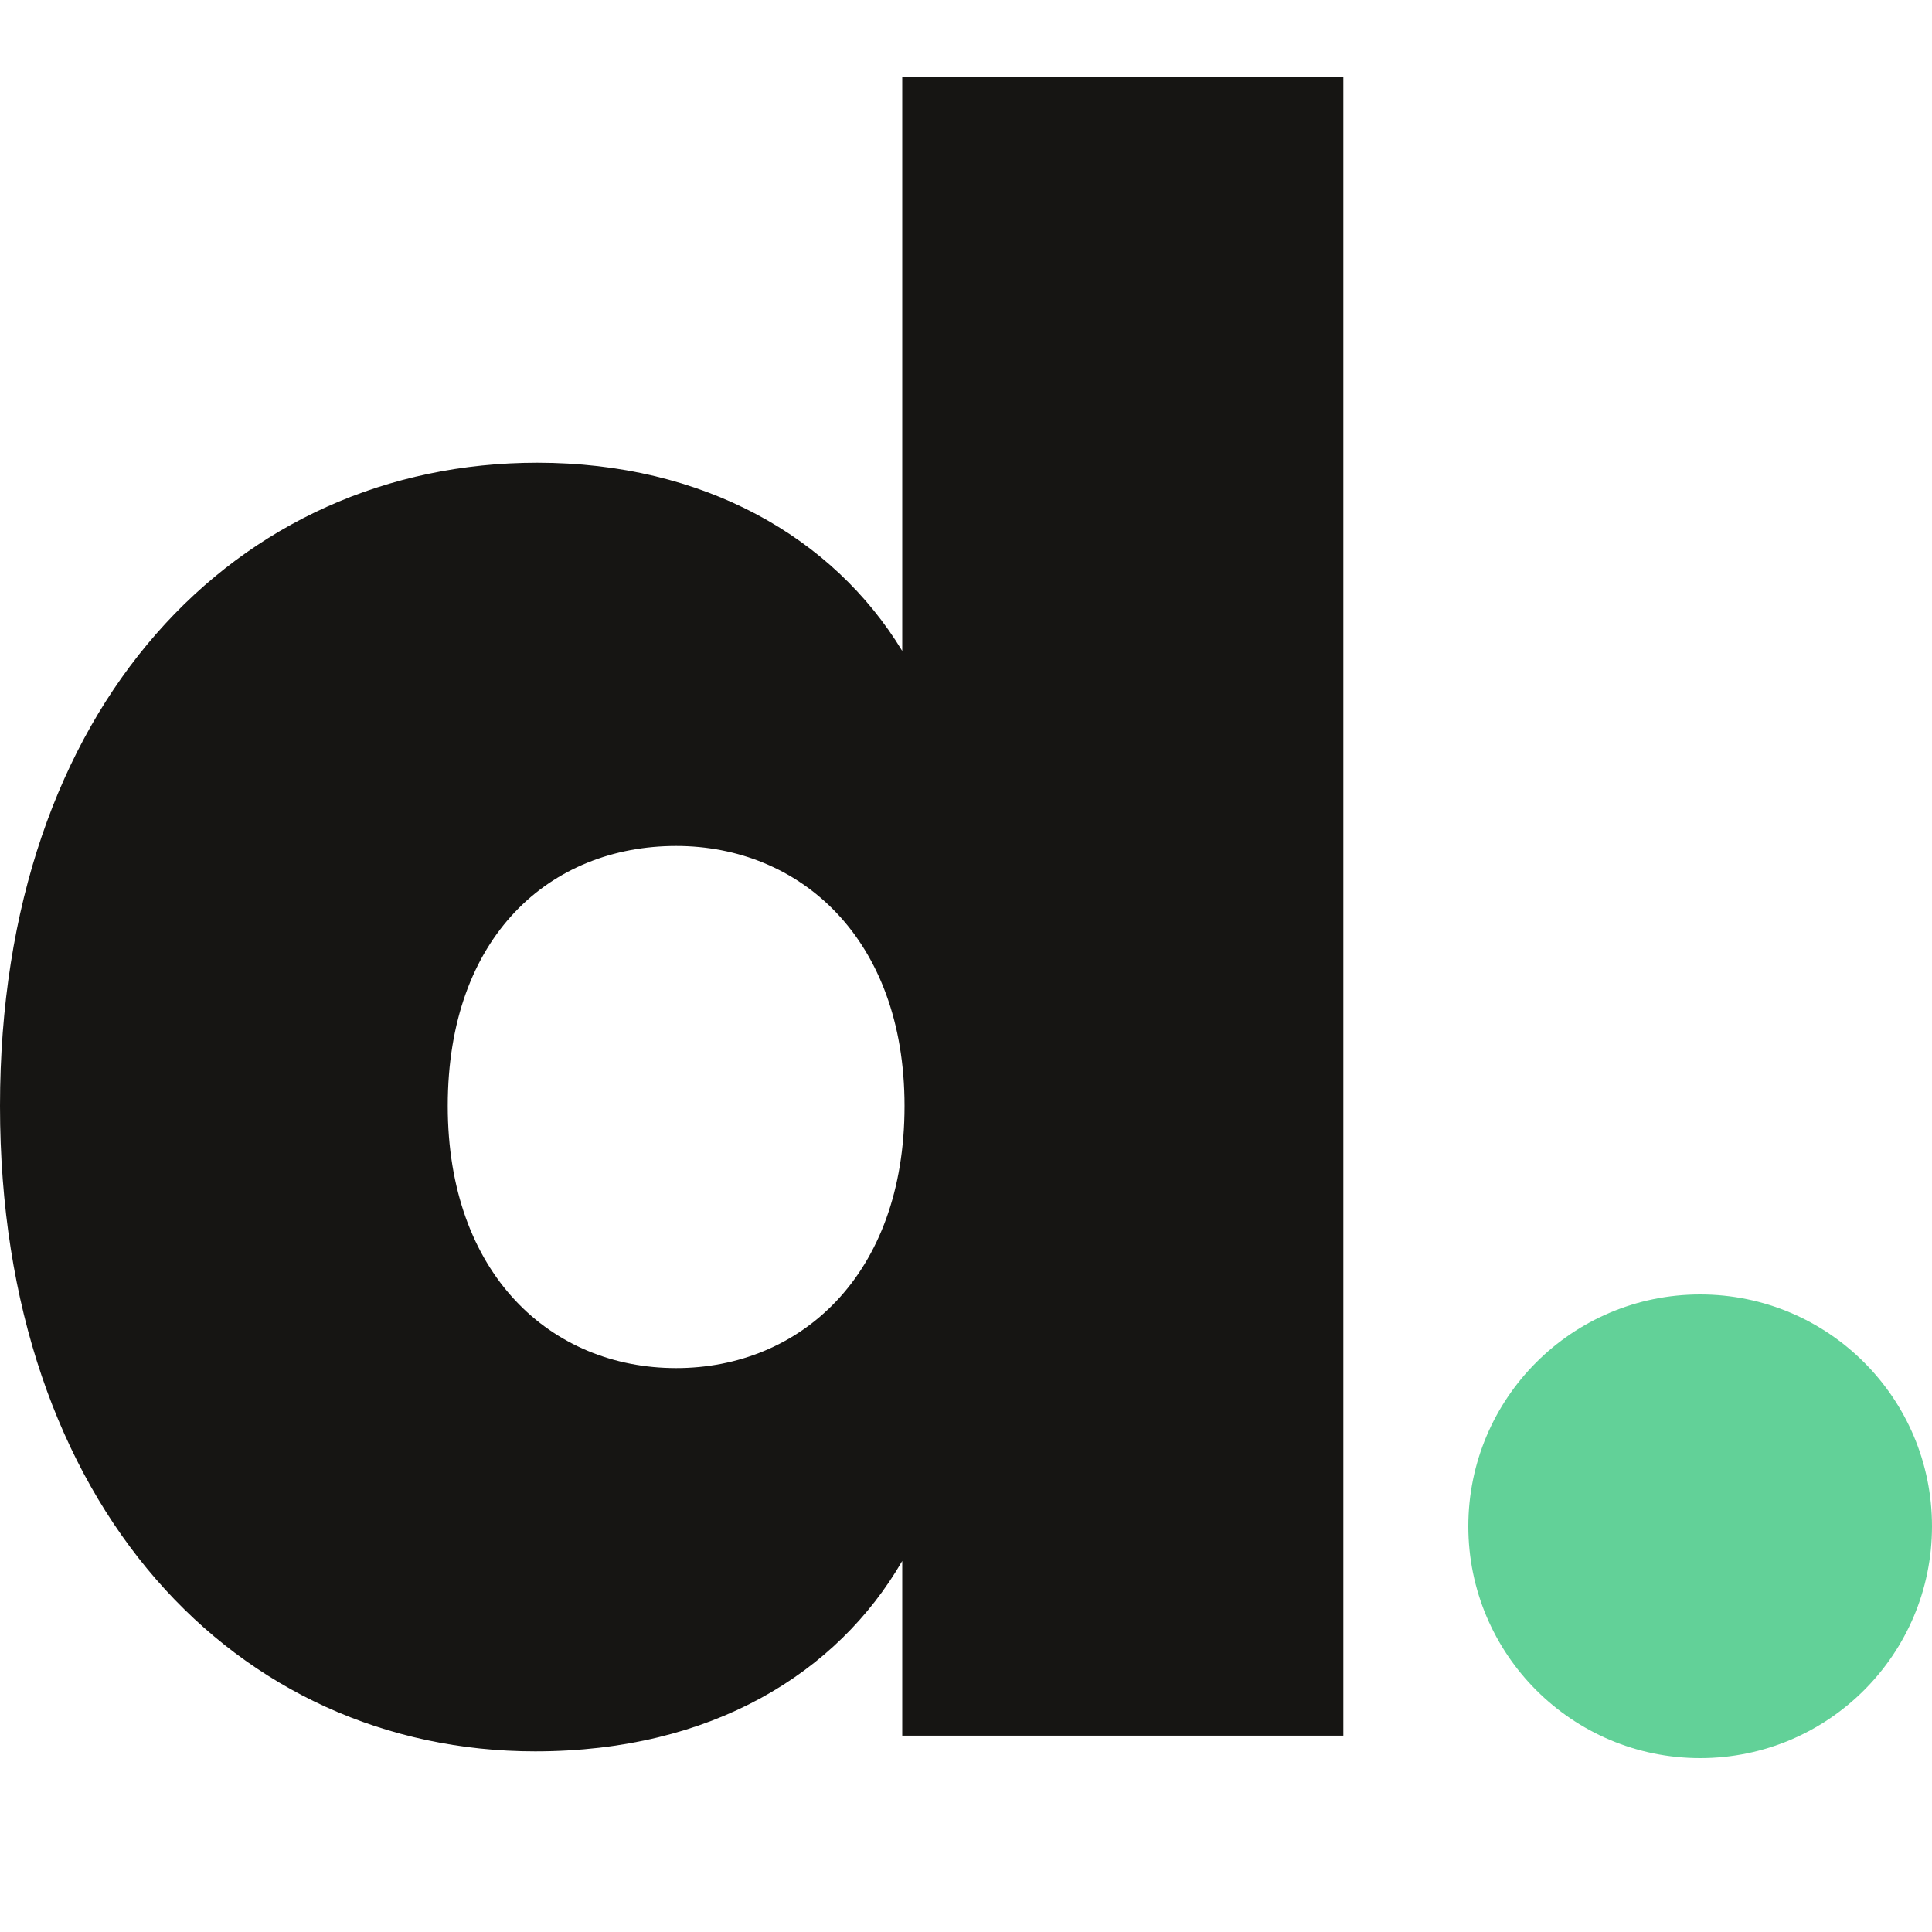 <svg width="16" height="16" viewBox="0 0 16 16" fill="none" xmlns="http://www.w3.org/2000/svg">
<path fill-rule="evenodd" clip-rule="evenodd" d="M4.45 3.832C1.965 3.832 0 5.837 0 9.159C0 12.481 1.965 14.504 4.432 14.504C5.896 14.504 6.935 13.855 7.472 12.927V14.374H11.125V0.64H7.472V5.391C6.898 4.445 5.822 3.832 4.45 3.832ZM5.6 7.006C6.62 7.006 7.491 7.767 7.491 9.159C7.491 10.569 6.62 11.33 5.6 11.33C4.561 11.33 3.708 10.551 3.708 9.159C3.708 7.748 4.561 7.006 5.6 7.006Z" fill="#161513"/>
<path d="M14.08 14.56C15.14 14.56 16 13.7 16 12.64C16 11.58 15.14 10.72 14.08 10.72C13.02 10.72 12.16 11.58 12.16 12.64C12.16 13.7 13.02 14.56 14.08 14.56Z" fill="#62D198"/>
</svg>
